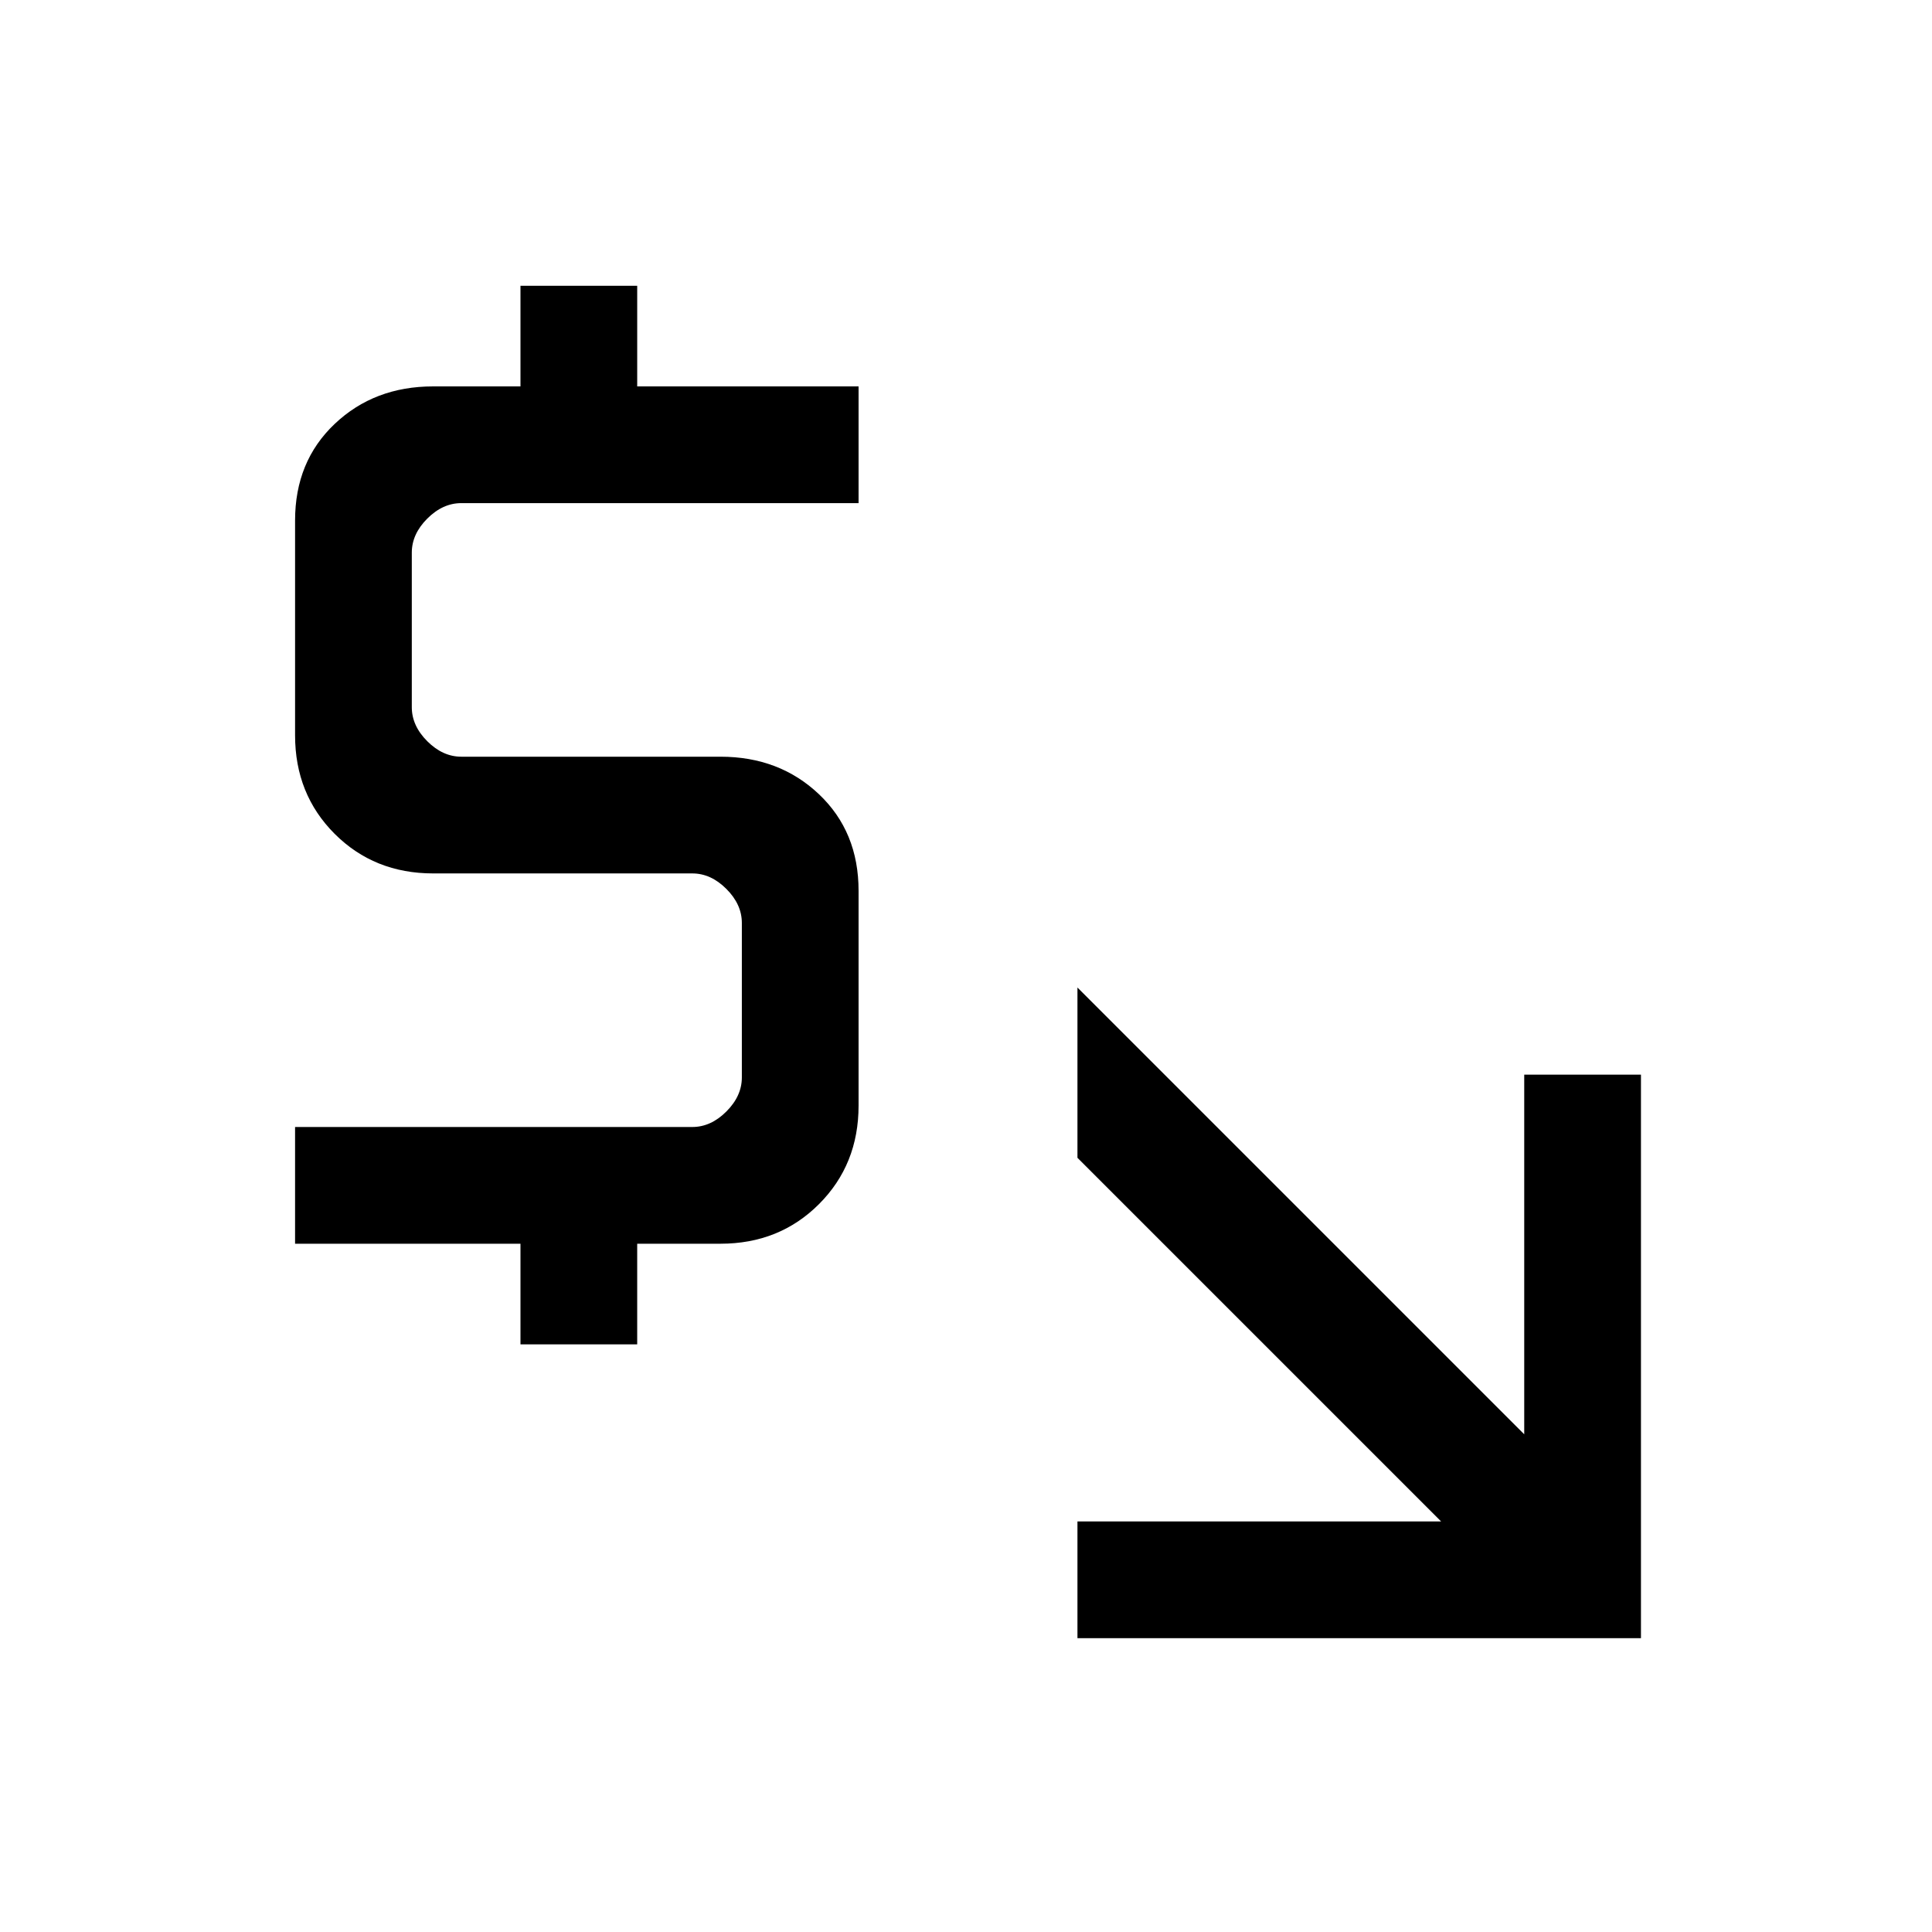 <svg xmlns="http://www.w3.org/2000/svg" height="20" viewBox="0 -960 960 960" width="20"><path d="M535.38-146v-58h180.7l-180.7-180.69v-84.62l222 222V-426h58v280h-280ZM258.62-292v-50h-112v-58H344q9.23 0 16.92-7.69 7.7-7.69 7.7-16.93v-76.76q0-9.24-7.7-16.93Q353.23-526 344-526H215.23q-29.26 0-48.94-19.67-19.67-19.68-19.67-48.95v-106.76q0-29.32 19.67-47.97Q185.97-768 215.23-768h43.39v-50h58v50h110v58H229.23q-9.23 0-16.92 7.69-7.69 7.69-7.69 16.93v76.76q0 9.24 7.69 16.93Q220-584 229.23-584H358q29.27 0 48.94 18.65 19.68 18.65 19.68 47.97v106.76q0 29.27-19.68 48.95Q387.27-342 358-342h-41.38v50h-58Z"/></svg>